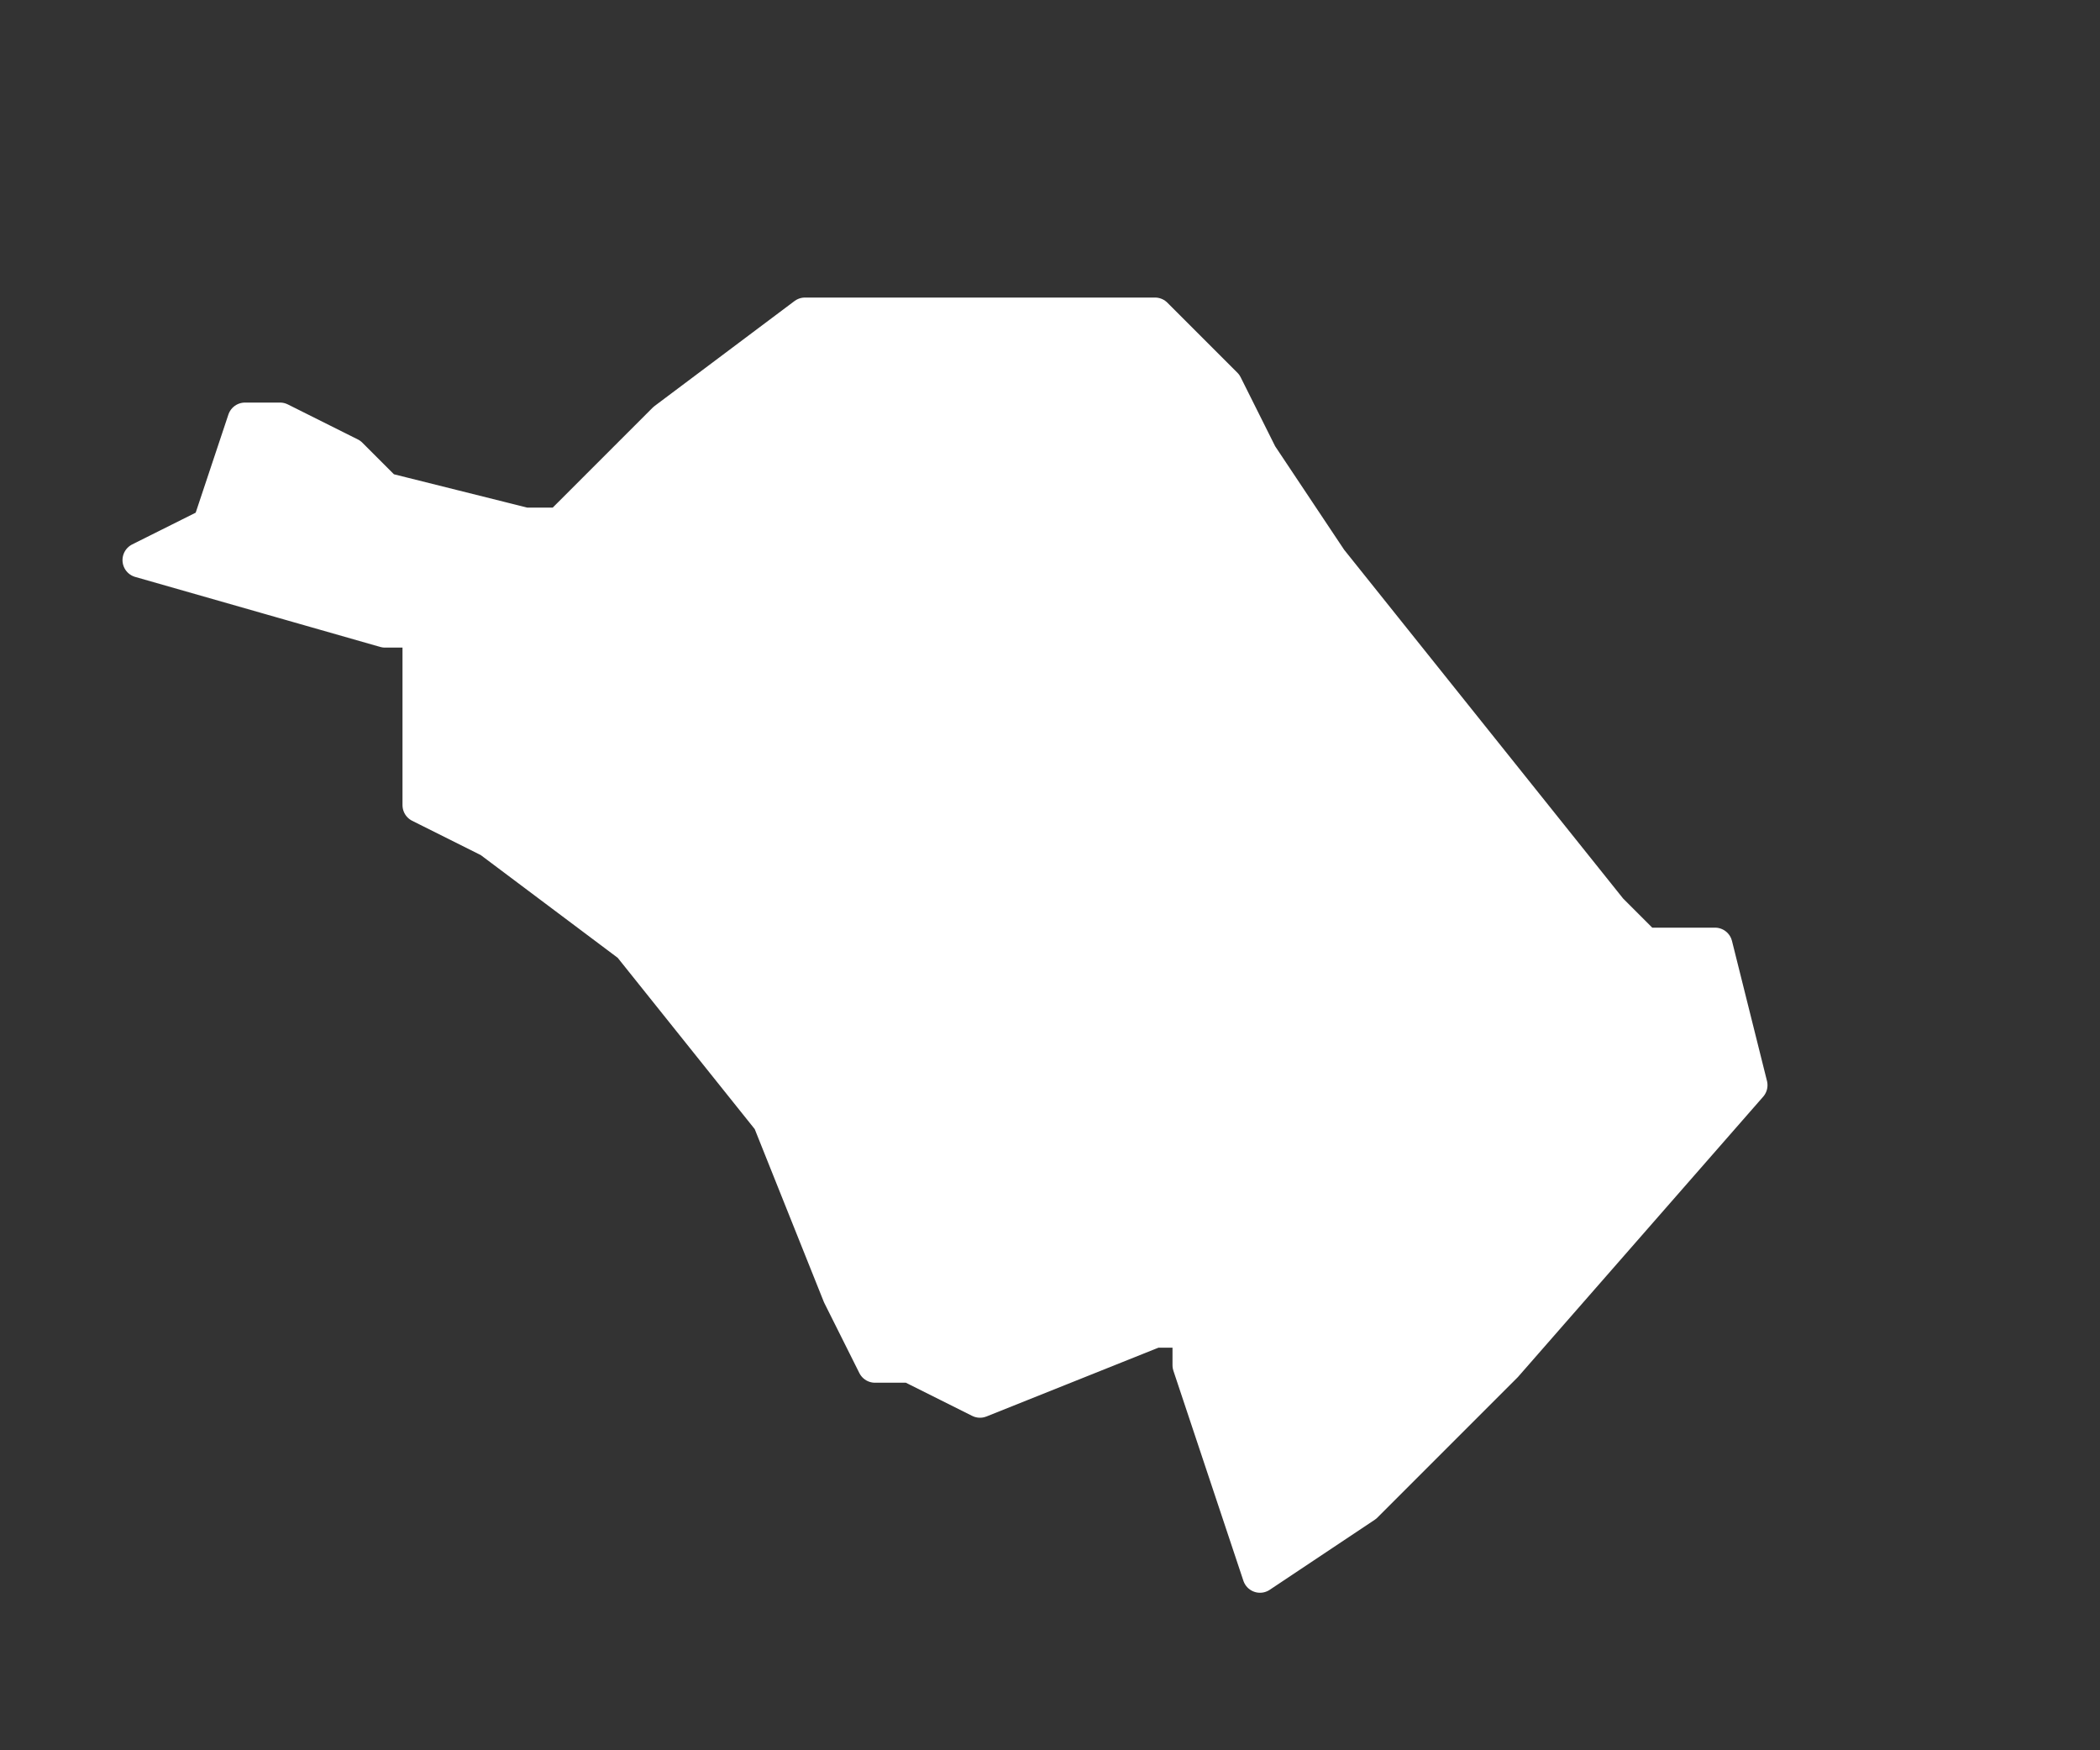 <svg width="6" height="5" viewBox="0 0 6 5" fill="none" xmlns="http://www.w3.org/2000/svg">
<rect x="0" y="0" width="6" height="5" fill="#333333" stroke="none"/>
<path d="M4.3 3.9L3.9 4.3L3.6 4.5L3.5 4.2L3.4 3.9V3.8H3.3L2.8 4L2.6 3.9H2.5L2.4 3.7L2.2 3.2L1.8 2.7L1.4 2.4L1.2 2.3V2.2V2.1V1.9V1.8H1.1L0.4 1.6L0.6 1.5L0.7 1.2H0.8L1 1.3L1.1 1.4L1.5 1.5H1.6L1.7 1.4L1.9 1.2L2.3 0.9H3.3L3.4 1L3.5 1.1L3.6 1.3L3.8 1.6L4.6 2.6L4.7 2.7H4.9L5 3.1L4.3 3.9Z" fill="white" stroke="white" stroke-width="0.1" stroke-linecap="round" stroke-linejoin="round"/>
</svg>
